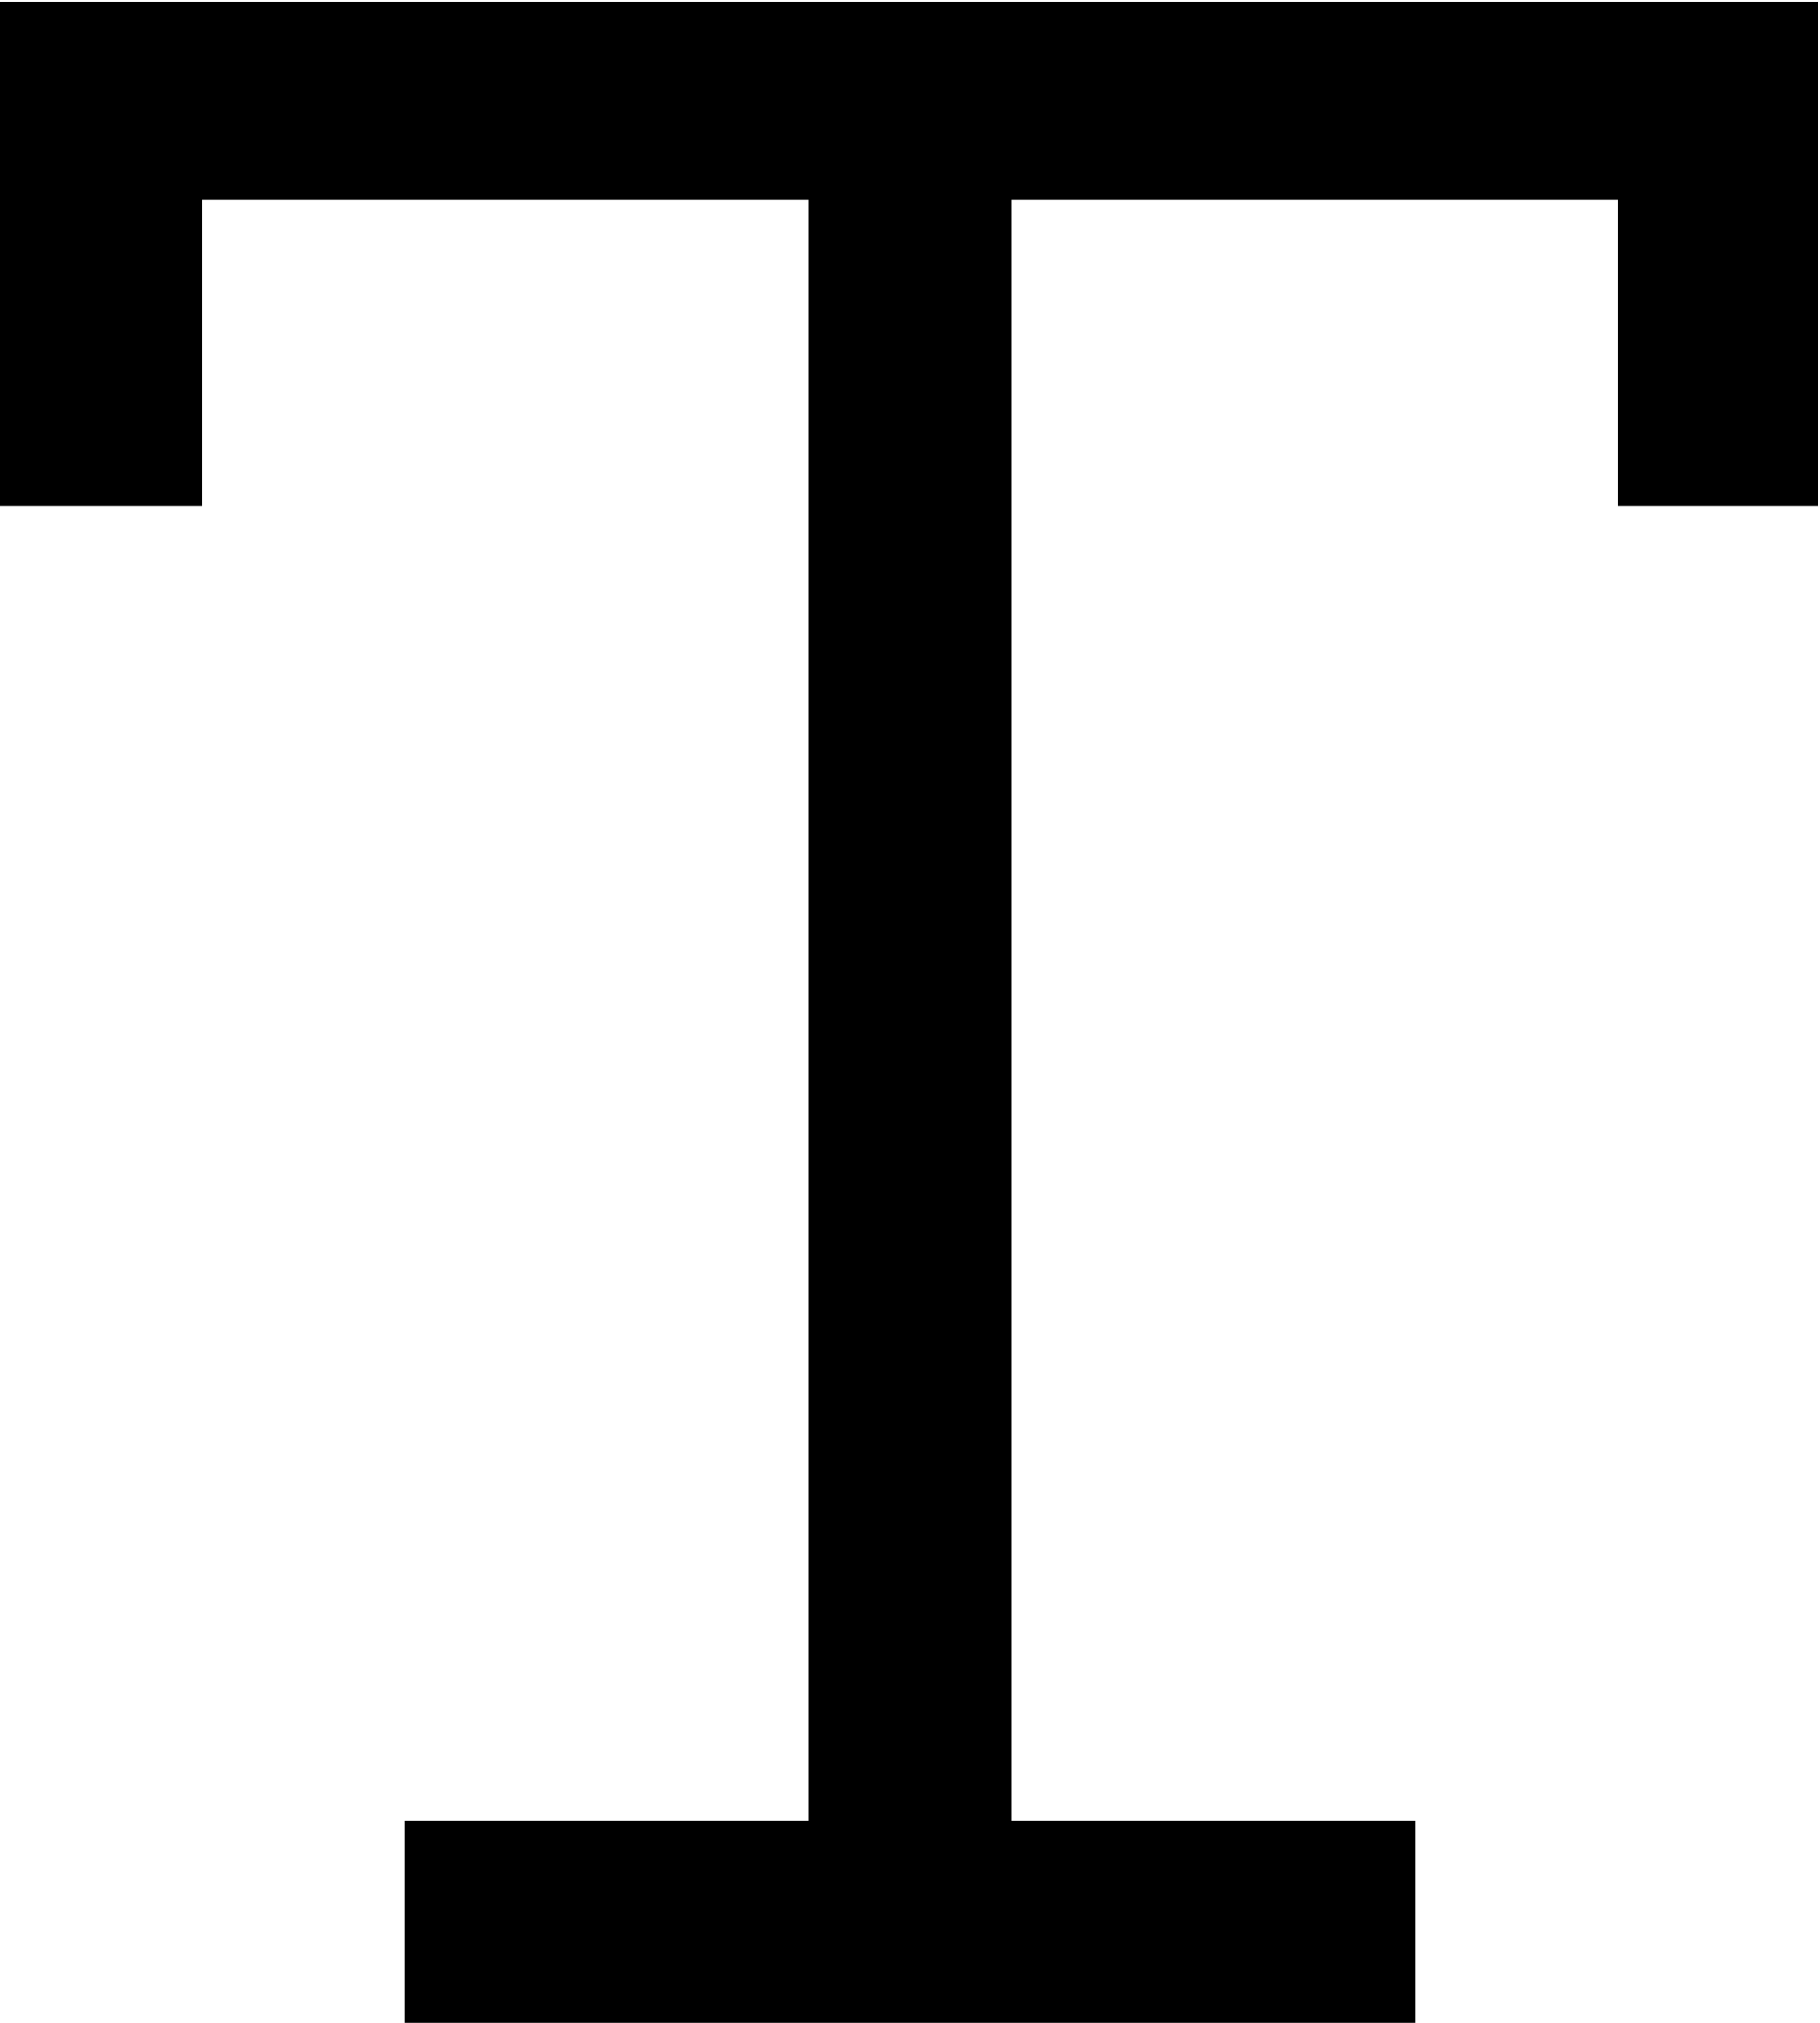 <svg xmlns="http://www.w3.org/2000/svg" width="18" height="20" viewBox="0 0 18 20">
  <path d="M8,18 L8,1.974 L2,1.974 L2,5 L0,5 L0,0.019 L17.978,0.019 L17.978,5 L16,5 L16,1.974 L10,1.974 L10,18 L14,18 L14,20 L4,20 L4,18 L8,18 Z"/>
</svg>
